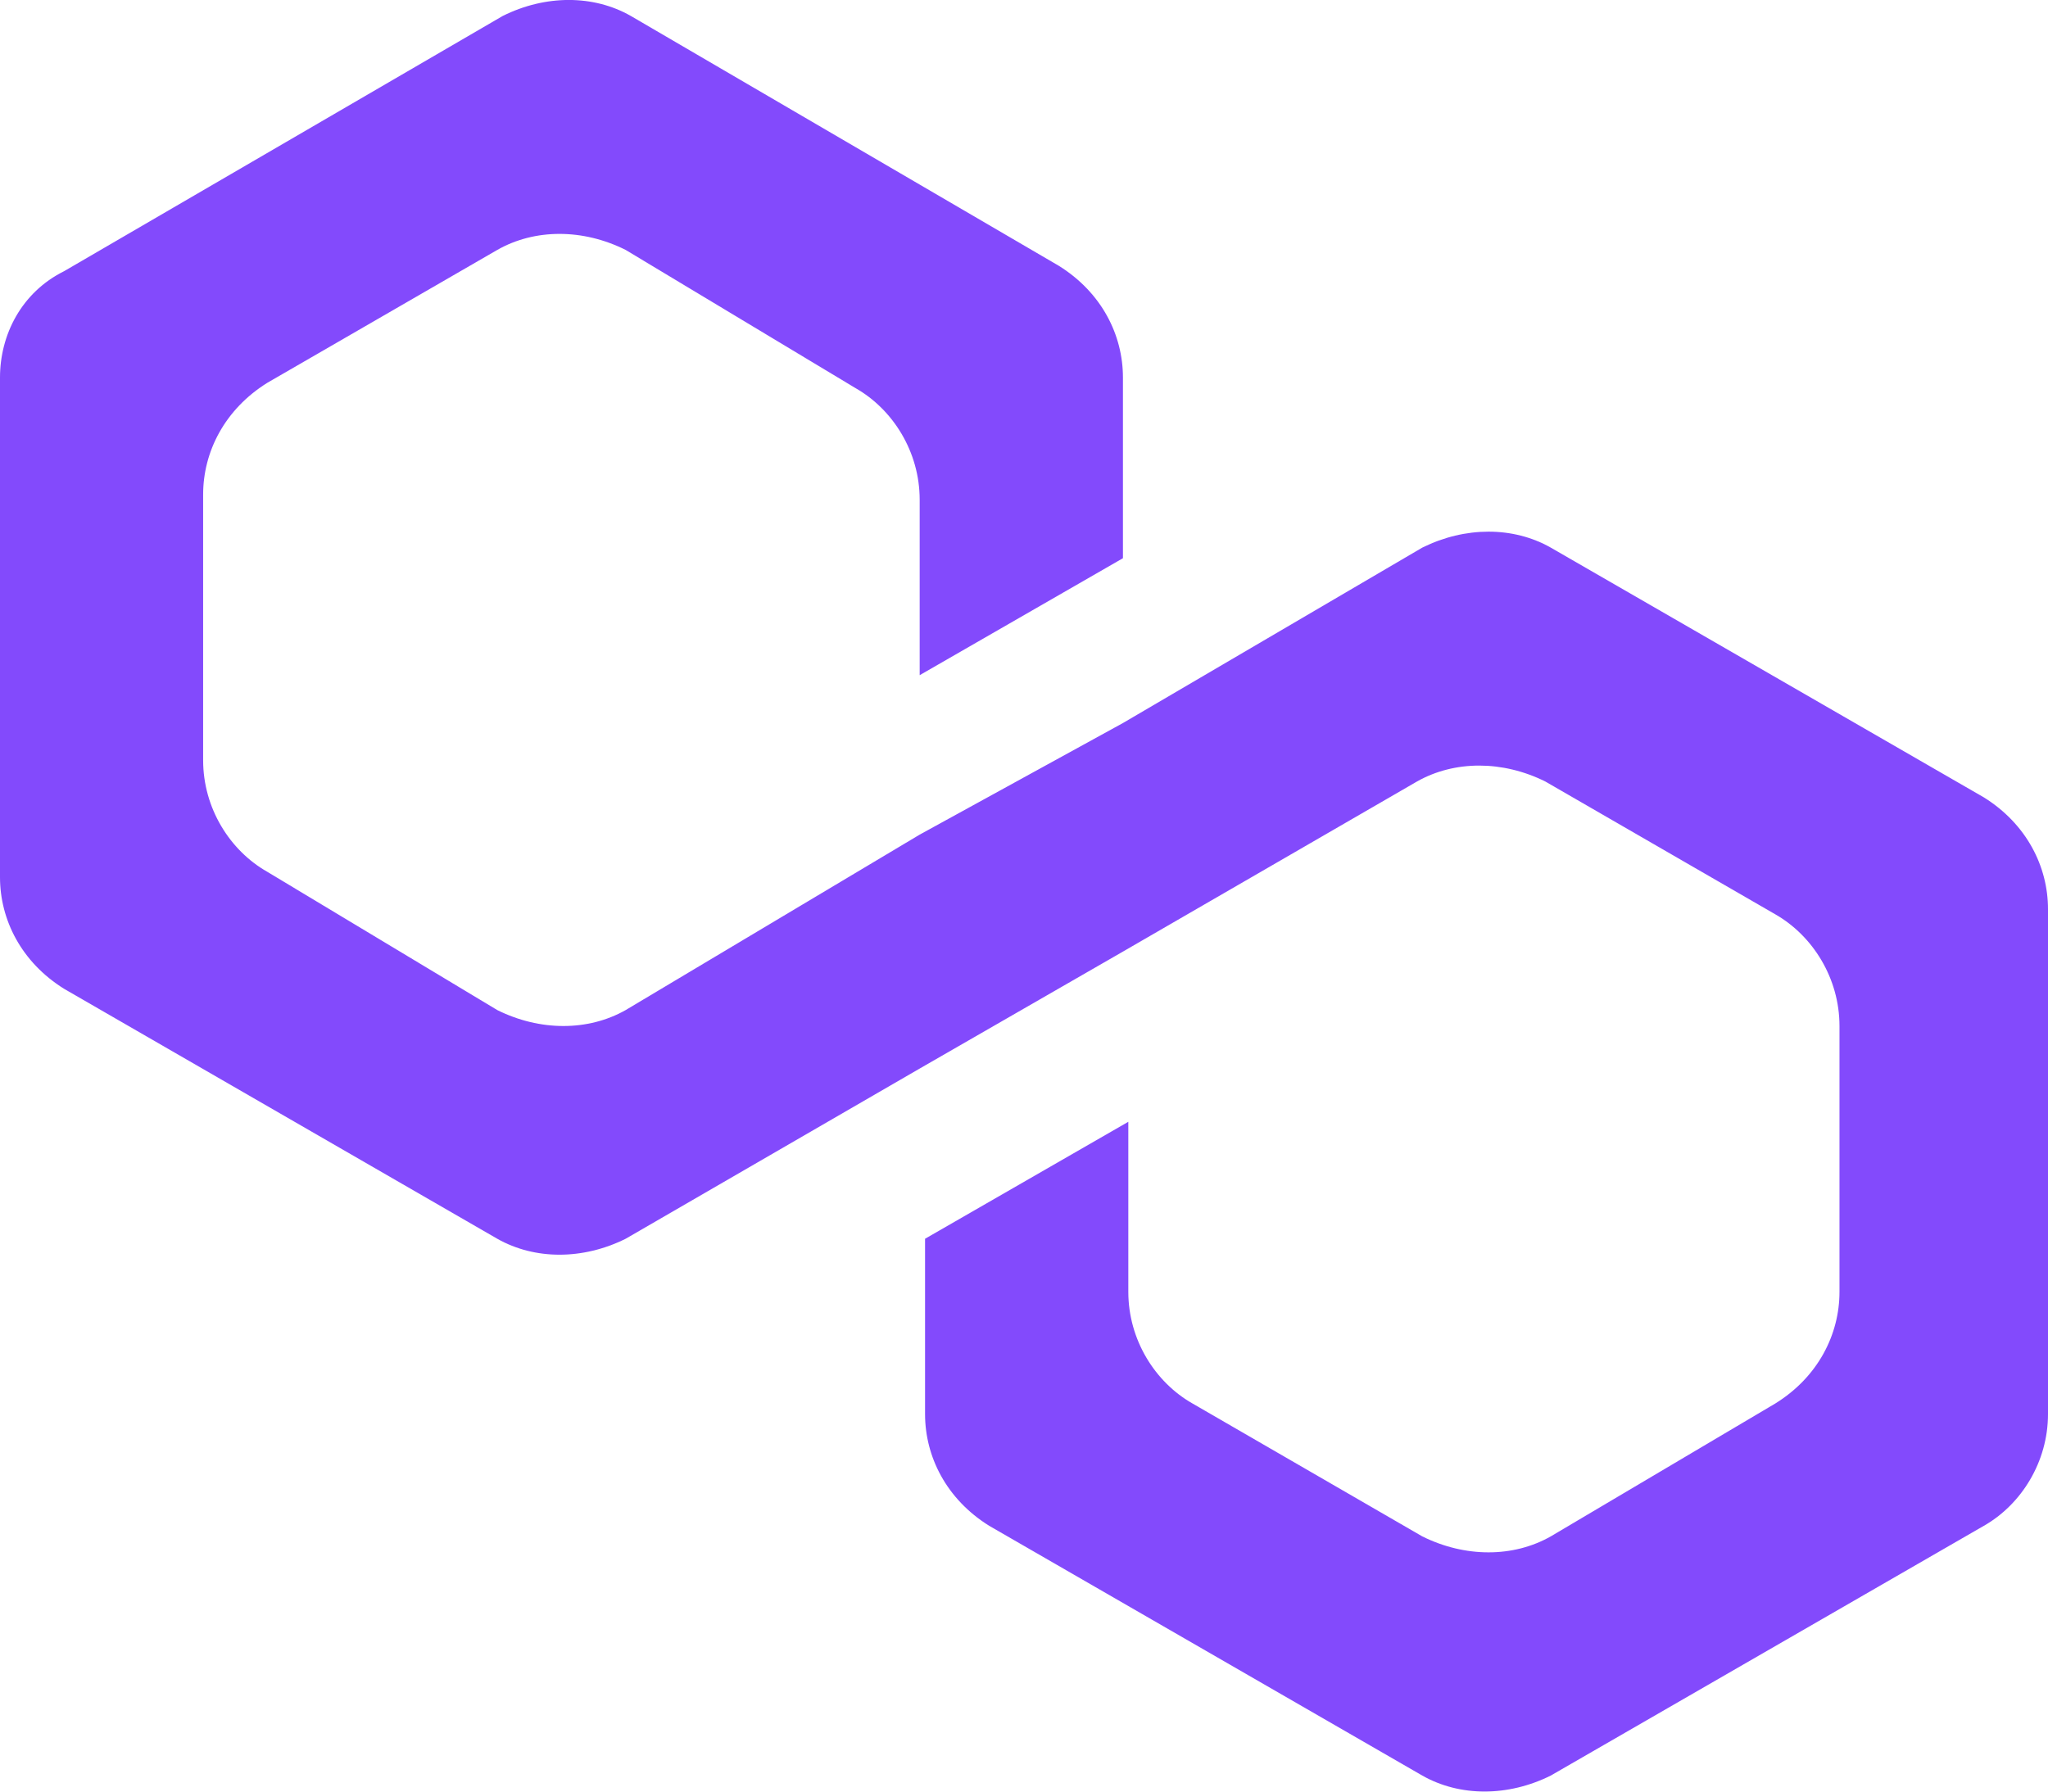 <svg width="16" height="14" viewBox="0 0 16 14" fill="none" xmlns="http://www.w3.org/2000/svg">
<path d="M12.115 4.279C11.822 4.113 11.447 4.113 11.112 4.279L8.773 5.65L7.185 6.522L4.888 7.893C4.595 8.059 4.219 8.059 3.885 7.893L2.089 6.813C1.796 6.647 1.587 6.315 1.587 5.941V3.864C1.587 3.531 1.755 3.199 2.089 2.991L3.885 1.953C4.178 1.786 4.554 1.786 4.888 1.953L6.684 3.033C6.976 3.199 7.185 3.531 7.185 3.905V5.276L8.773 4.362V2.95C8.773 2.617 8.606 2.285 8.272 2.077L4.929 0.125C4.637 -0.042 4.261 -0.042 3.927 0.125L0.501 2.119C0.167 2.285 0 2.617 0 2.95V6.855C0 7.187 0.167 7.519 0.501 7.727L3.885 9.68C4.178 9.846 4.554 9.846 4.888 9.68L7.185 8.35L8.773 7.436L11.07 6.107C11.363 5.941 11.739 5.941 12.073 6.107L13.87 7.145C14.162 7.312 14.371 7.644 14.371 8.018V10.095C14.371 10.427 14.204 10.76 13.87 10.967L12.115 12.006C11.822 12.172 11.447 12.172 11.112 12.006L9.316 10.967C9.024 10.801 8.815 10.469 8.815 10.095V8.766L7.227 9.68V11.05C7.227 11.383 7.394 11.715 7.728 11.923L11.112 13.875C11.405 14.041 11.781 14.041 12.115 13.875L15.499 11.923C15.791 11.757 16 11.424 16 11.05V7.104C16 6.772 15.833 6.439 15.499 6.231L12.115 4.279Z" fill="#834AFC"/>
</svg>
